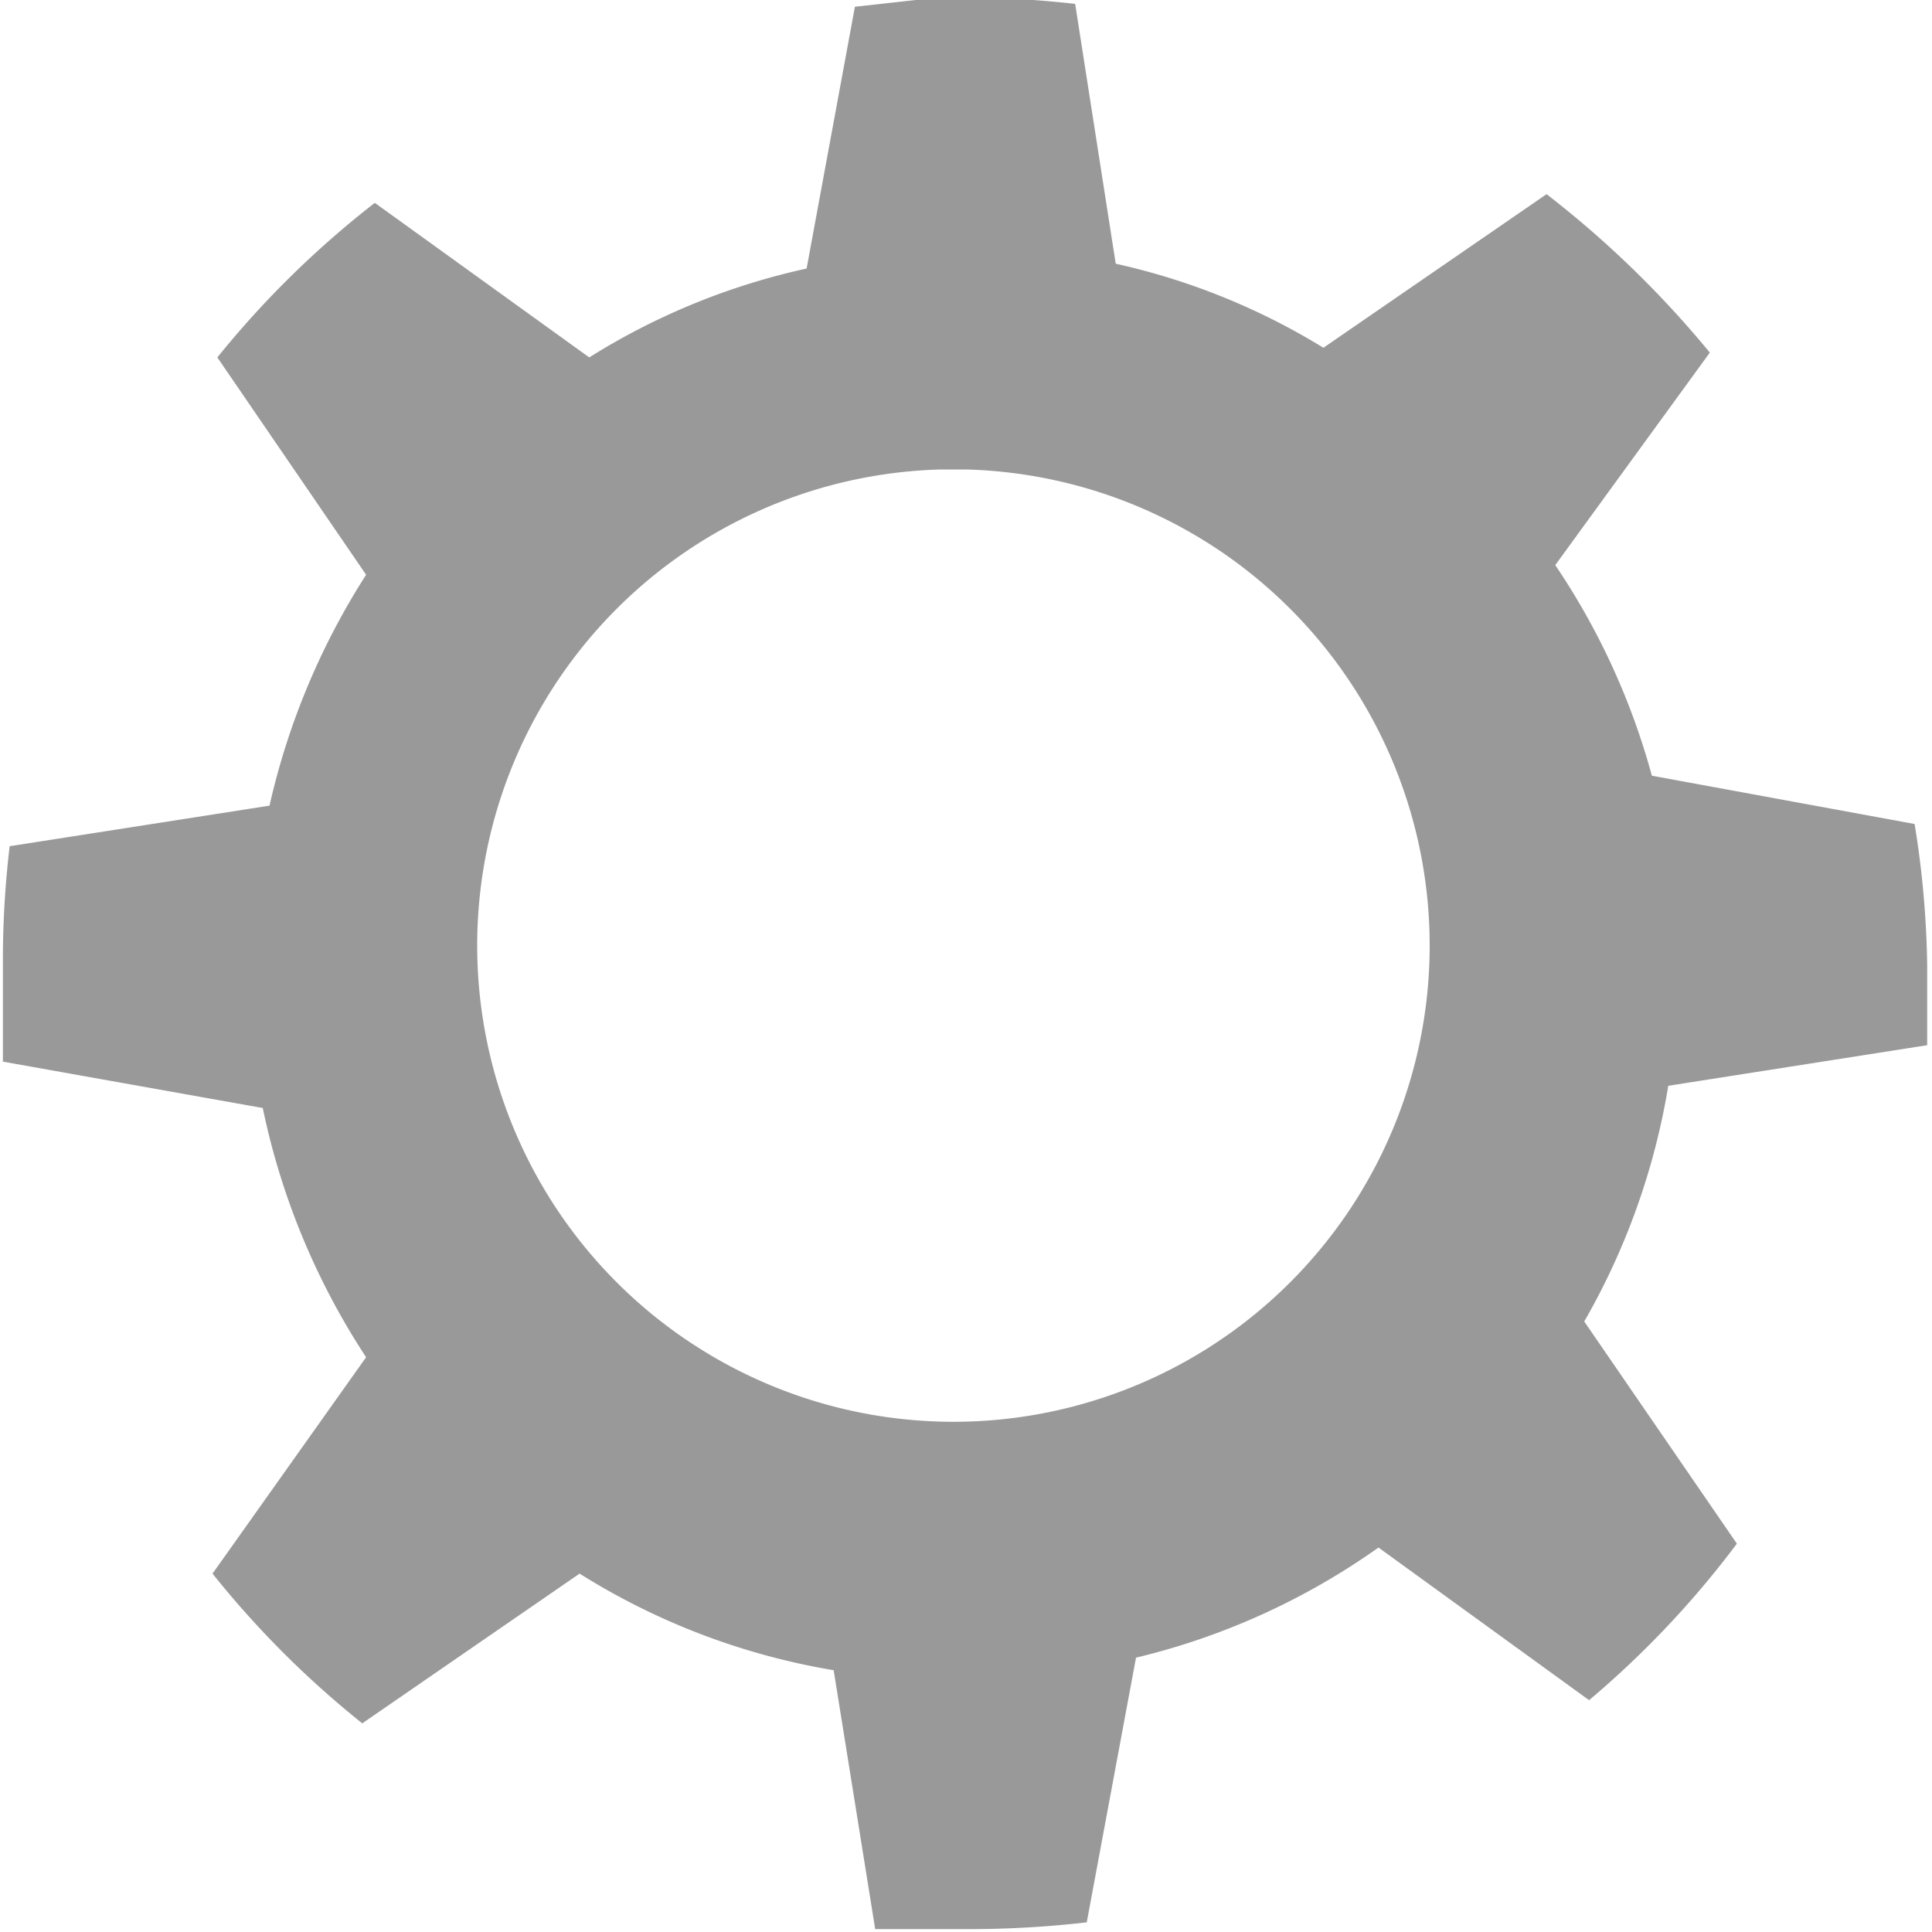 <svg xmlns="http://www.w3.org/2000/svg" viewBox="0 0 20 20"><defs><style>.a{fill:#999;}</style></defs><title>Icon_Settings</title><path class="a" d="M522.48,376.71l-.63.07h0l-.5,2.71a7.07,7.07,0,0,0-2.25.92l-2.22-1.6a9.87,9.87,0,0,0-1.63,1.6l1.54,2.25a7.48,7.48,0,0,0-1,2.39v0l-2.69.42a10,10,0,0,0-.07,1.23c0,.34,0,.68,0,1l2.69.48a7.46,7.46,0,0,0,1.07,2.58L515.2,393a9.88,9.88,0,0,0,1.55,1.55L519,393a7.16,7.16,0,0,0,2.63,1l.43,2.68c.3,0,.61,0,.92,0a10.58,10.58,0,0,0,1.27-.07l.51-2.74a7.25,7.25,0,0,0,2.51-1.14l2.18,1.58a9.77,9.77,0,0,0,1.53-1.62l-1.58-2.3a7.26,7.26,0,0,0,.87-2.44l2.68-.42c0-.28,0-.55,0-.84a9.89,9.89,0,0,0-.13-1.45l-2.72-.5a7.33,7.33,0,0,0-1-2.18l1.6-2.2a10.5,10.5,0,0,0-1.69-1.64l-2.31,1.59a7,7,0,0,0-2.15-.87l-.42-2.69a11.5,11.5,0,0,0-1.18-.07h-.52Zm.26,4.86H523a4.93,4.93,0,1,1-.26,0Z" transform="translate(-513 -376.71)"/></svg>